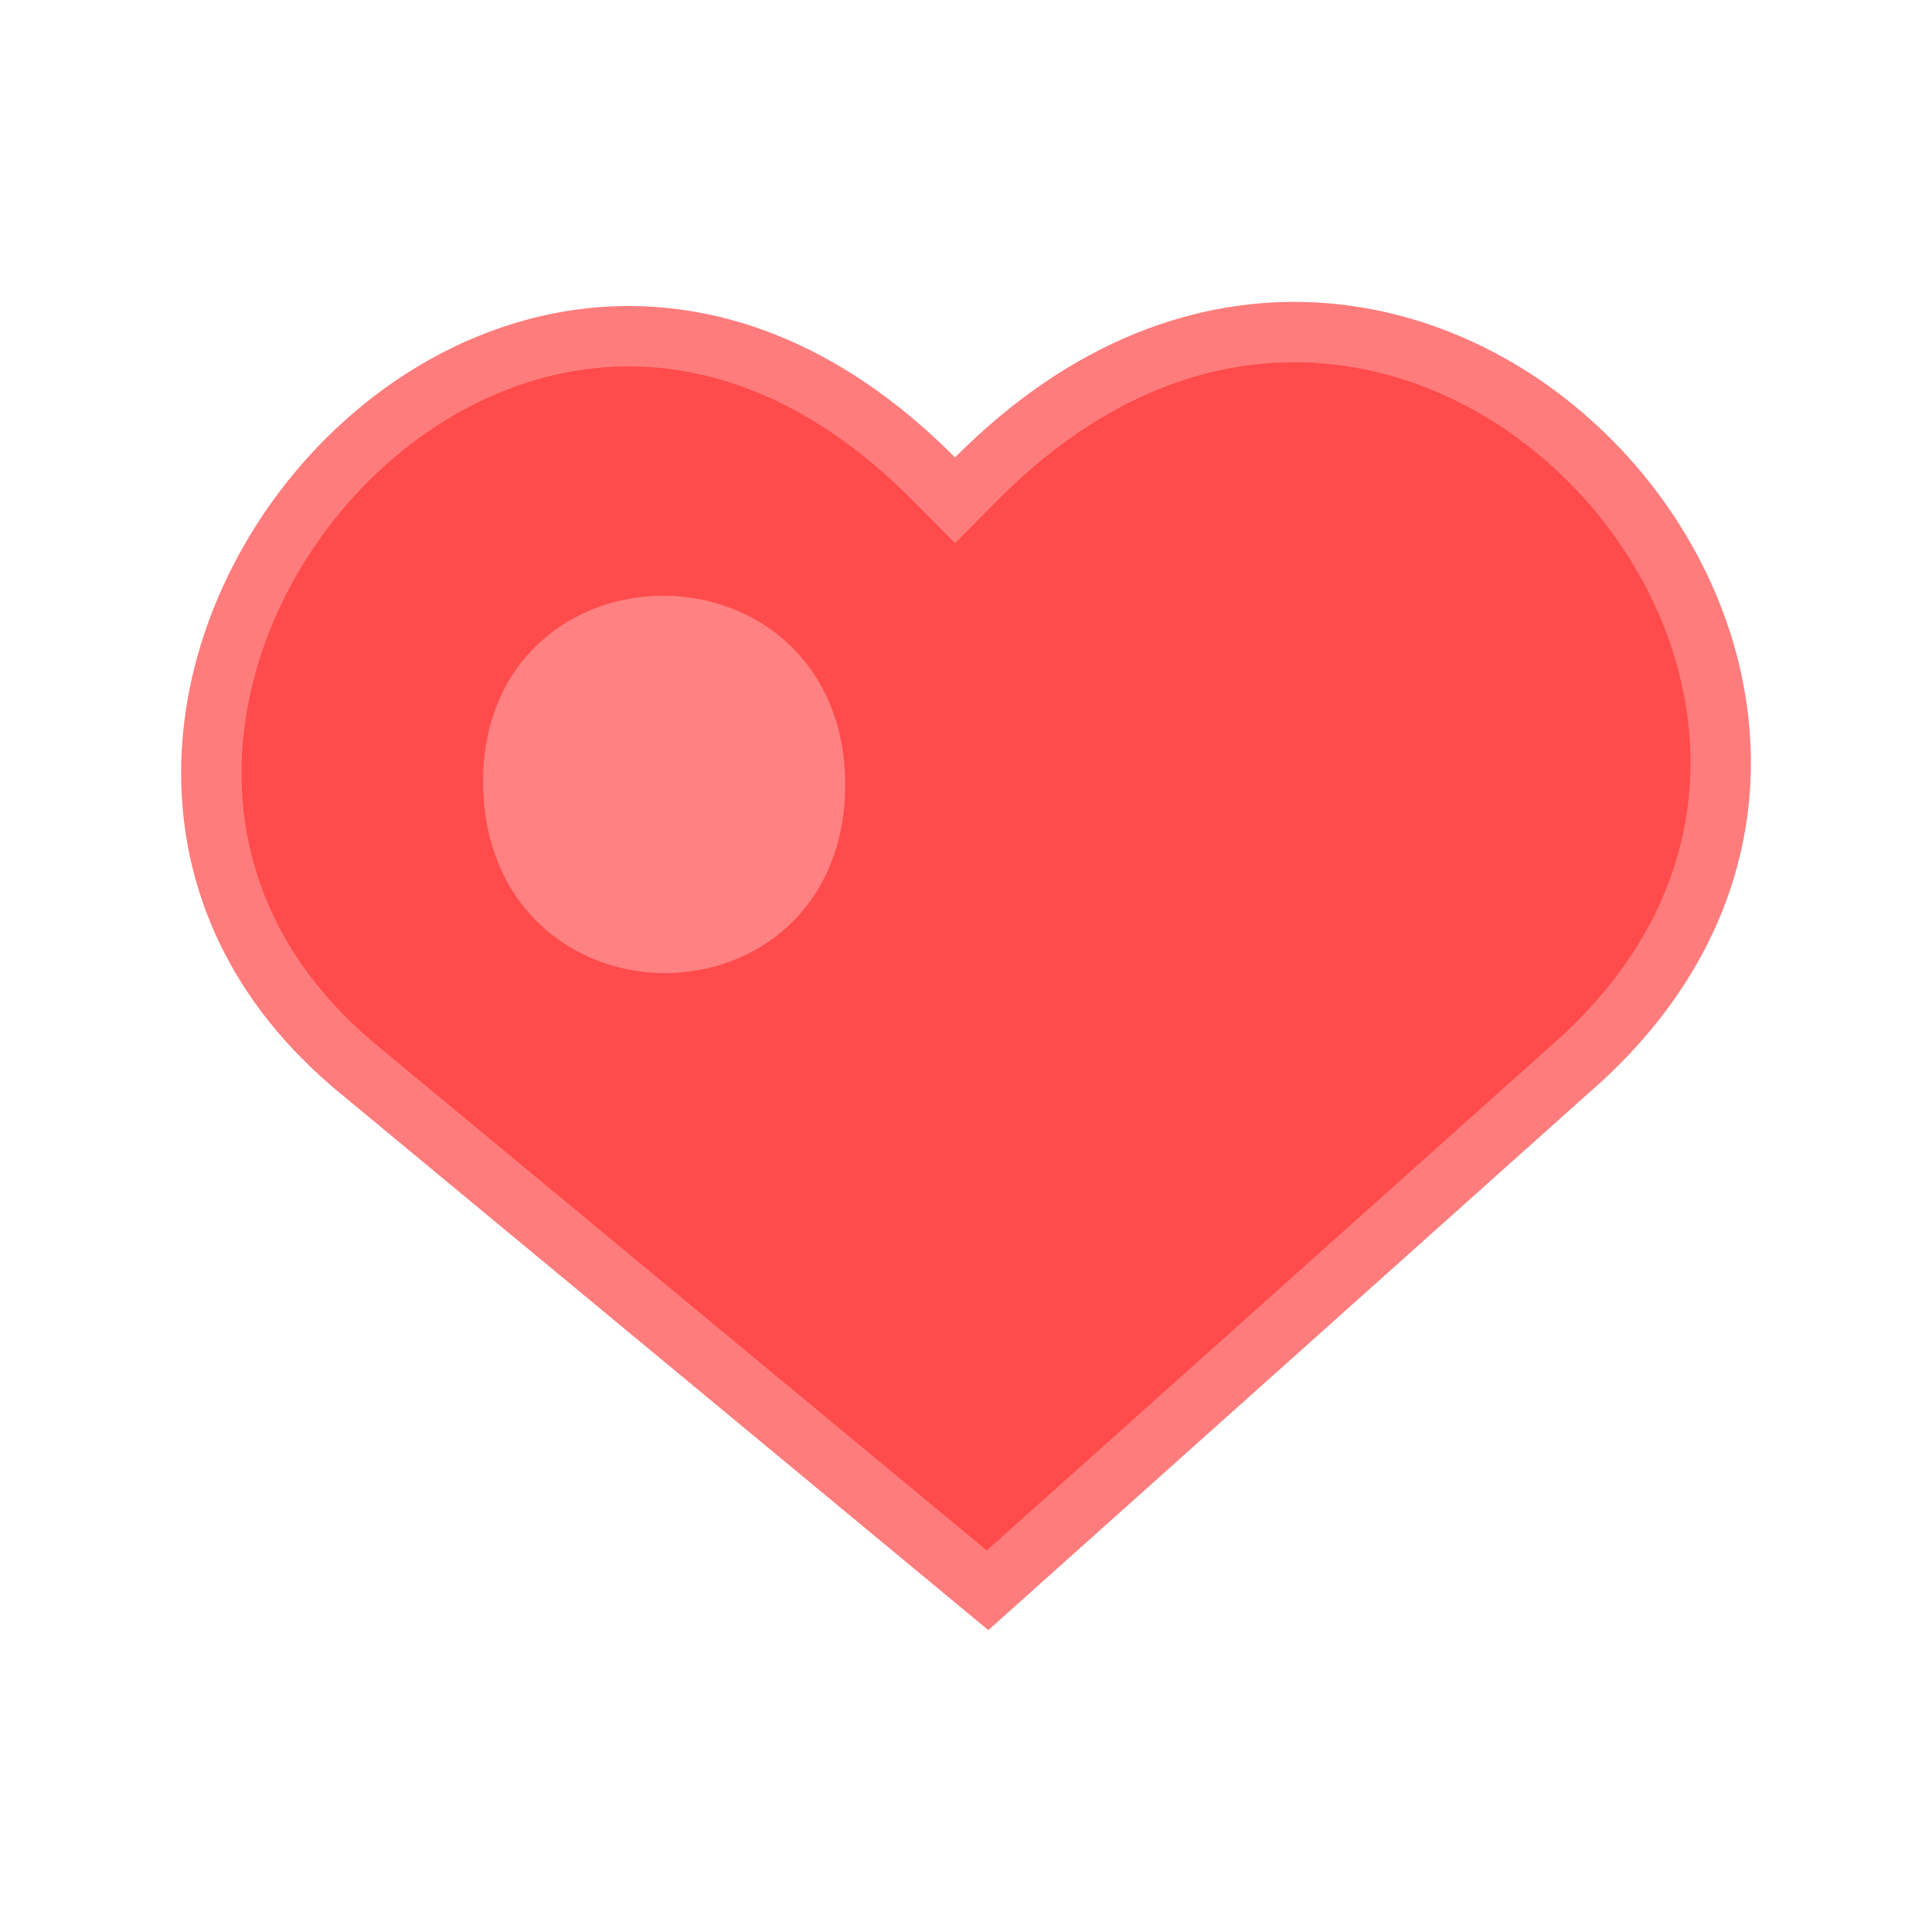 <svg width="32" height="32" viewBox="0 0 32 32" fill="none" xmlns="http://www.w3.org/2000/svg">
<path d="M25.968 17.742L25.968 17.742L25.961 17.748L16.357 26.34L5.969 17.736L5.969 17.735L5.967 17.733C4.214 16.302 3.5 14.536 3.5 12.805C3.5 11.059 4.226 9.319 5.411 7.977C6.596 6.635 8.212 5.722 9.961 5.586C11.696 5.452 13.624 6.077 15.464 7.929L15.819 8.286L16.173 7.929C18.013 6.077 19.98 5.413 21.771 5.509C23.573 5.605 25.249 6.474 26.482 7.781C27.716 9.088 28.484 10.809 28.5 12.575C28.516 14.329 27.792 16.168 25.968 17.742Z" fill="#FF4B4B" stroke="#FF7C7C"/>
<path d="M8.501 12.939C8.5 9.5 13.5 9.5 13.5 13C13.5 16.5 8.5 16.5 8.501 12.939Z" fill="#FF8181"/>
<path d="M8.5 13C8.5 12.979 8.5 12.959 8.501 12.939M8.501 12.939C8.5 9.5 13.5 9.5 13.5 13C13.5 16.5 8.5 16.5 8.501 12.939Z" stroke="#FF8181"/>
</svg>
